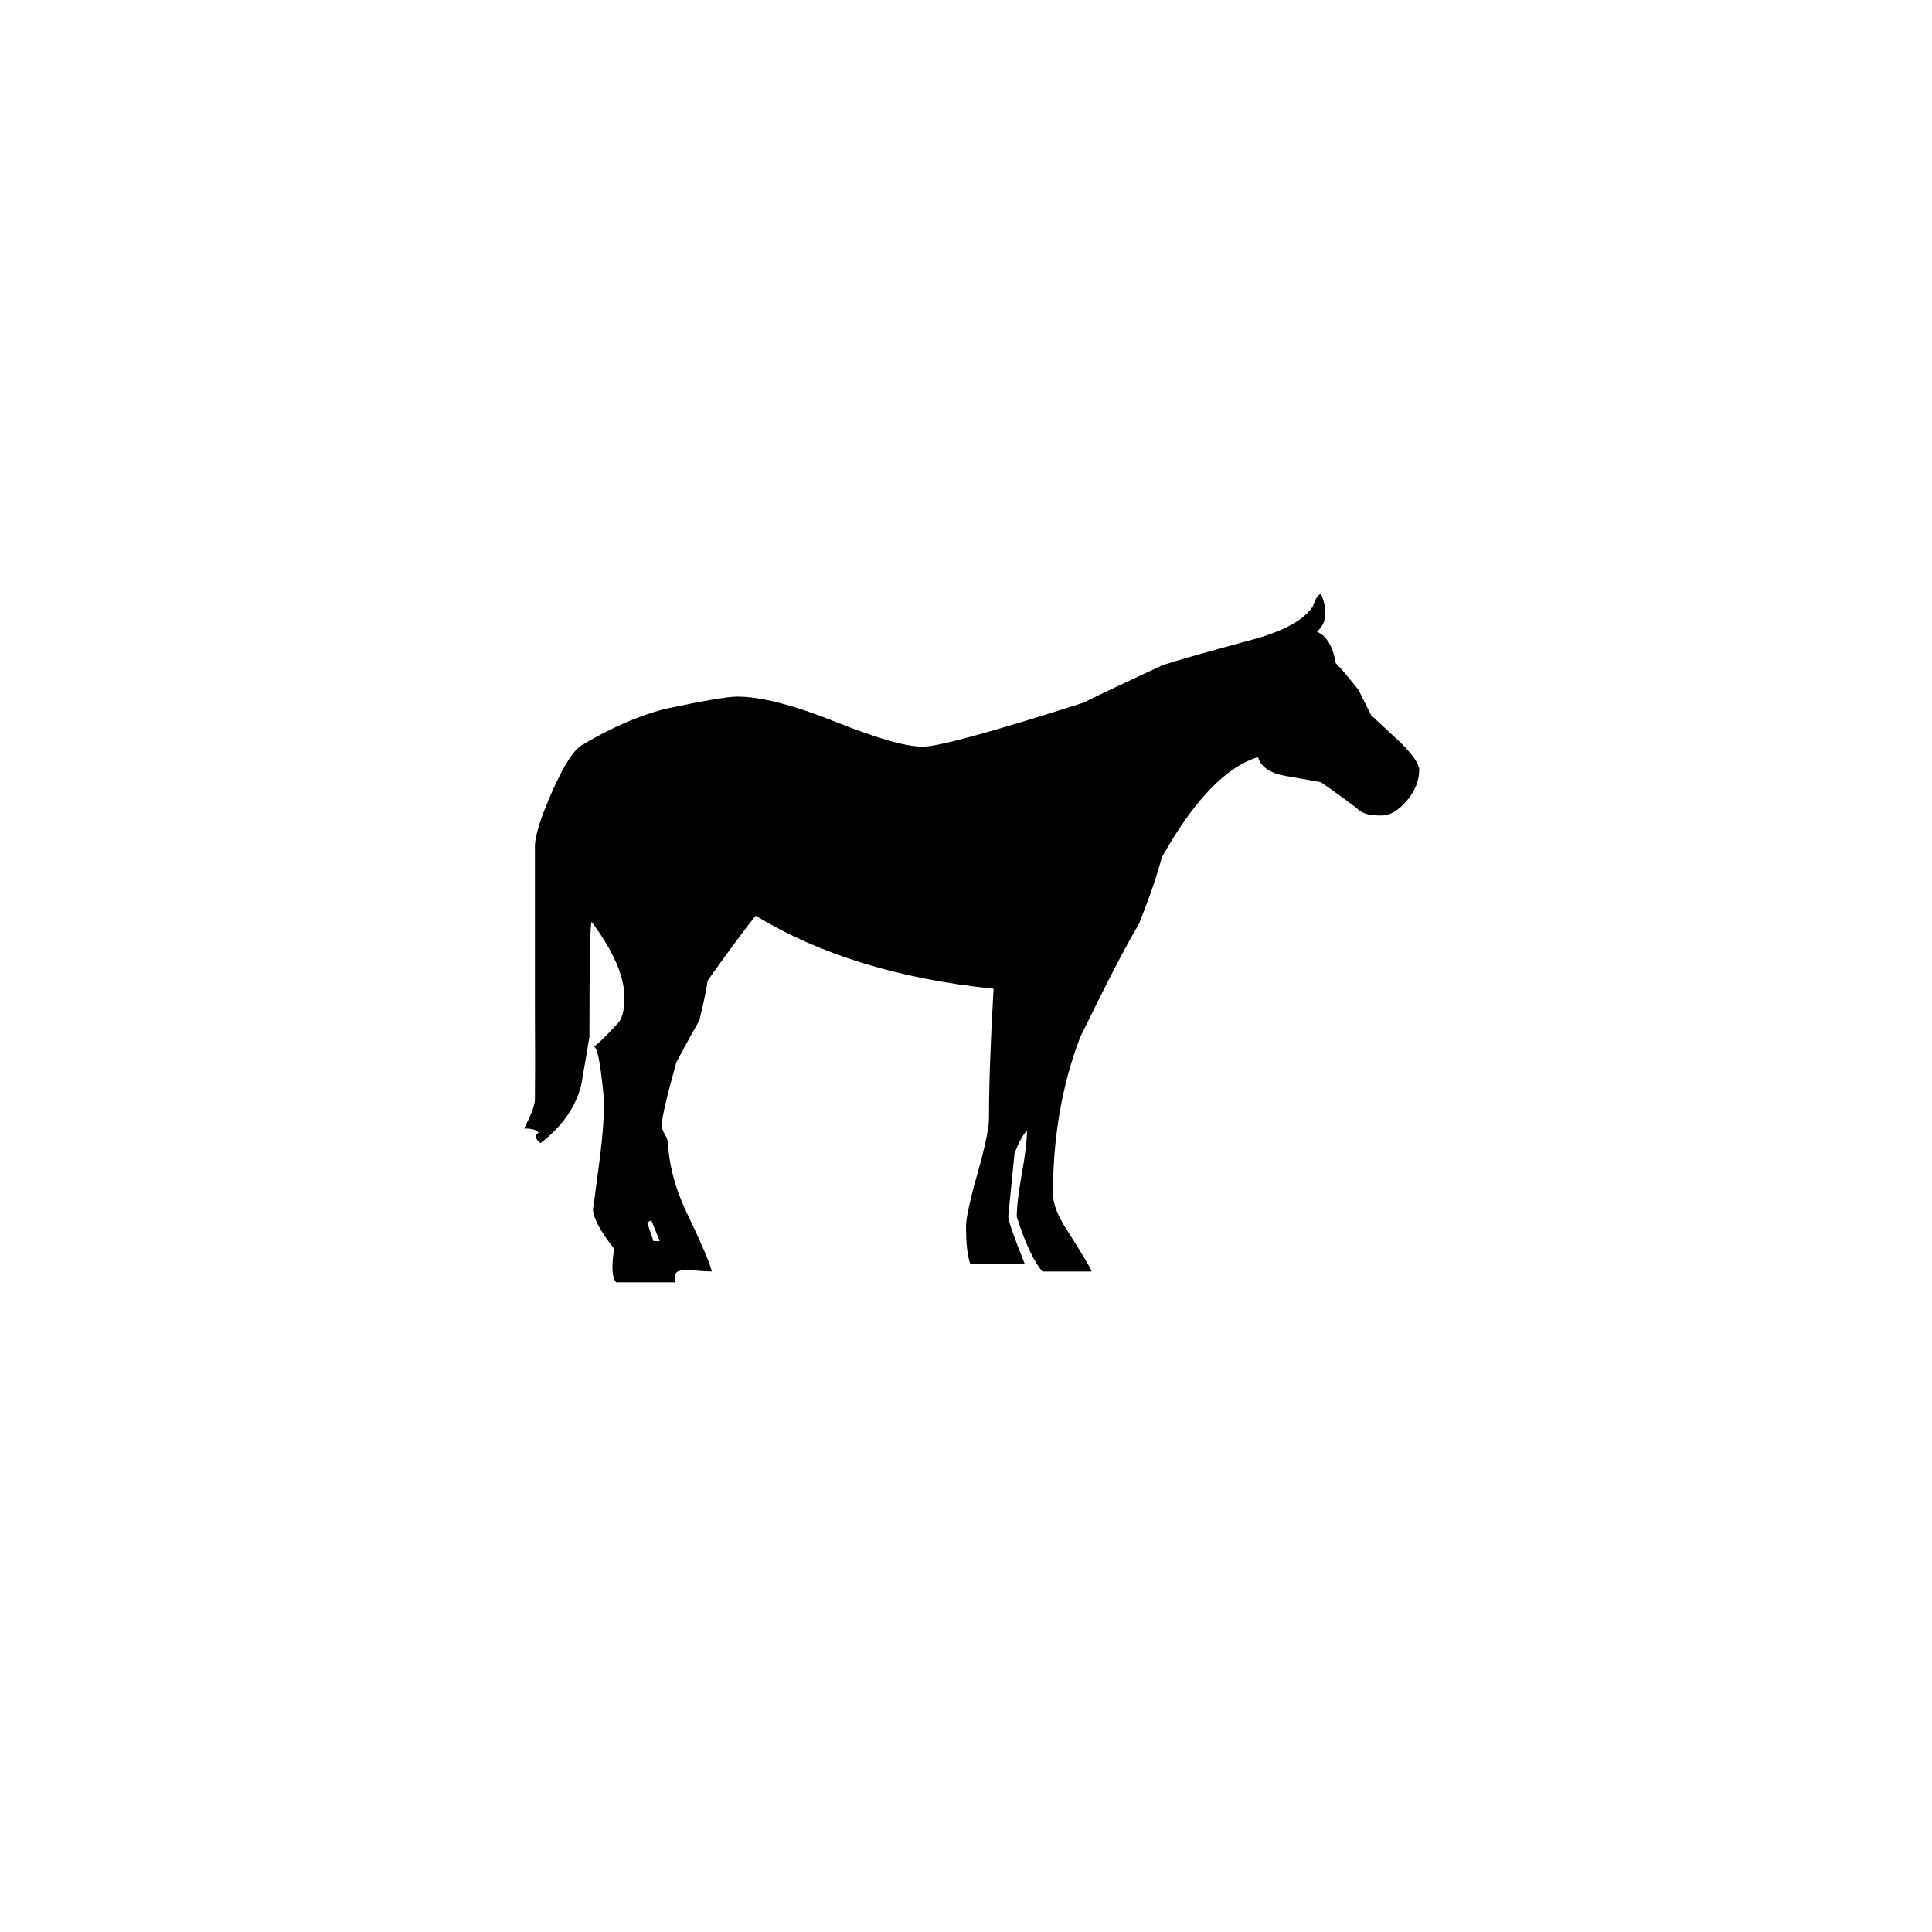 <?xml version="1.0" encoding="utf-8"?>
<!-- Generator: Adobe Illustrator 16.0.0, SVG Export Plug-In . SVG Version: 6.00 Build 0)  -->
<!DOCTYPE svg PUBLIC "-//W3C//DTD SVG 1.1//EN" "http://www.w3.org/Graphics/SVG/1.1/DTD/svg11.dtd">
<svg version="1.1" id="_1.S-G-UCRH-------" xmlns="http://www.w3.org/2000/svg" xmlns:xlink="http://www.w3.org/1999/xlink" x="0px"
	 y="0px" width="400px" height="400px" viewBox="0 0 400 400" style="enable-background:new 0 0 400 400;" xml:space="preserve">
<g>
	<g transform="translate(108 128) scale(6 6)">
		<path d="M30.972,5.222c0,0.385-0.145,0.746-0.434,1.082c-0.289,0.336-0.578,0.504-0.867,0.504c-0.336,0-0.576-0.047-0.721-0.145
			c-0.289-0.238-0.748-0.574-1.373-1.008L26.348,5.44c-0.529-0.096-0.842-0.313-0.938-0.648c-1.109,0.338-2.218,1.492-3.322,3.463
			c-0.146,0.578-0.41,1.348-0.795,2.309c-0.435,0.723-1.107,2.021-2.021,3.896c-0.627,1.638-0.938,3.439-0.938,5.412
			c0,0.338,0.172,0.771,0.52,1.299c0.492,0.771,0.765,1.228,0.814,1.371h-1.697c-0.297-0.338-0.592-0.967-0.887-1.887
			c0-0.338,0.059-0.834,0.176-1.486c0.117-0.651,0.178-1.147,0.178-1.487c-0.145,0.146-0.289,0.407-0.432,0.791
			c-0.146,1.487-0.217,2.209-0.217,2.159c0,0.146,0.19,0.697,0.575,1.656h-1.881c-0.102-0.287-0.149-0.719-0.149-1.297
			c0-0.287,0.131-0.898,0.396-1.834c0.265-0.936,0.396-1.572,0.396-1.908c0-1.151,0.053-2.641,0.158-4.465
			c-3.267-0.336-6.002-1.176-8.209-2.52c-0.386,0.482-0.938,1.229-1.656,2.238c-0.049,0.338-0.146,0.795-0.287,1.373
			c-0.193,0.338-0.457,0.817-0.793,1.442c-0.336,1.207-0.504,1.93-0.504,2.17c0,0.098,0.035,0.205,0.106,0.324
			c0.072,0.121,0.109,0.229,0.109,0.324c0.047,0.82,0.287,1.662,0.719,2.529c0.48,1.012,0.744,1.637,0.793,1.877
			c-0.147,0-0.354-0.013-0.623-0.035c-0.27-0.023-0.453-0.012-0.551,0.035c-0.098,0.051-0.123,0.176-0.072,0.375H3.265
			c-0.147-0.146-0.172-0.529-0.074-1.156c-0.487-0.627-0.731-1.086-0.731-1.375c0,0.049,0.072-0.48,0.217-1.59
			c0.145-1.11,0.191-1.904,0.145-2.387c-0.12-1.205-0.239-1.736-0.36-1.593c0.24-0.19,0.512-0.457,0.813-0.795
			c0.181-0.146,0.271-0.457,0.271-0.938c0-0.724-0.377-1.592-1.131-2.604c-0.052,0.049-0.076,1.369-0.076,3.961
			c-0.094,0.576-0.188,1.129-0.281,1.655c-0.188,0.771-0.656,1.441-1.406,2.017c-0.188-0.146-0.211-0.264-0.069-0.358
			c-0.056-0.096-0.22-0.145-0.5-0.145c0.25-0.48,0.375-0.816,0.375-1.008c0.008-0.672,0.008-1.727,0-3.168v-2.16V7.888
			c0-0.383,0.203-1.031,0.61-1.943c0.407-0.913,0.755-1.44,1.043-1.585C3.07,3.786,4.007,3.378,4.919,3.135
			c1.344-0.286,2.184-0.431,2.518-0.431c0.814,0,1.941,0.289,3.381,0.865c1.44,0.576,2.447,0.863,3.023,0.863
			c0.527,0,2.373-0.504,5.541-1.516c0.574-0.287,1.486-0.719,2.734-1.297c0.43-0.145,1.532-0.457,3.311-0.938
			c0.959-0.289,1.582-0.648,1.871-1.082c0.096-0.287,0.19-0.432,0.289-0.432c0.24,0.578,0.192,1.01-0.144,1.297
			c0.336,0.145,0.552,0.506,0.648,1.082c0.192,0.193,0.456,0.506,0.792,0.938c0.096,0.191,0.24,0.48,0.432,0.865l1.009,0.936
			C30.755,4.718,30.972,5.03,30.972,5.222z M4.765,21.495l-0.289-0.719l-0.145,0.072l0.217,0.646L4.765,21.495L4.765,21.495z"/>
	</g>
</g>
<g id="frame" style="display:none;">
	<polyline id="_x3C_path_x3E_" style="display:inline;fill:none;stroke:#3A58A7;stroke-width:5;stroke-linecap:square;" points="
		200,373 373,200 200,27 27,200 200,373 	"/>
</g>
</svg>
